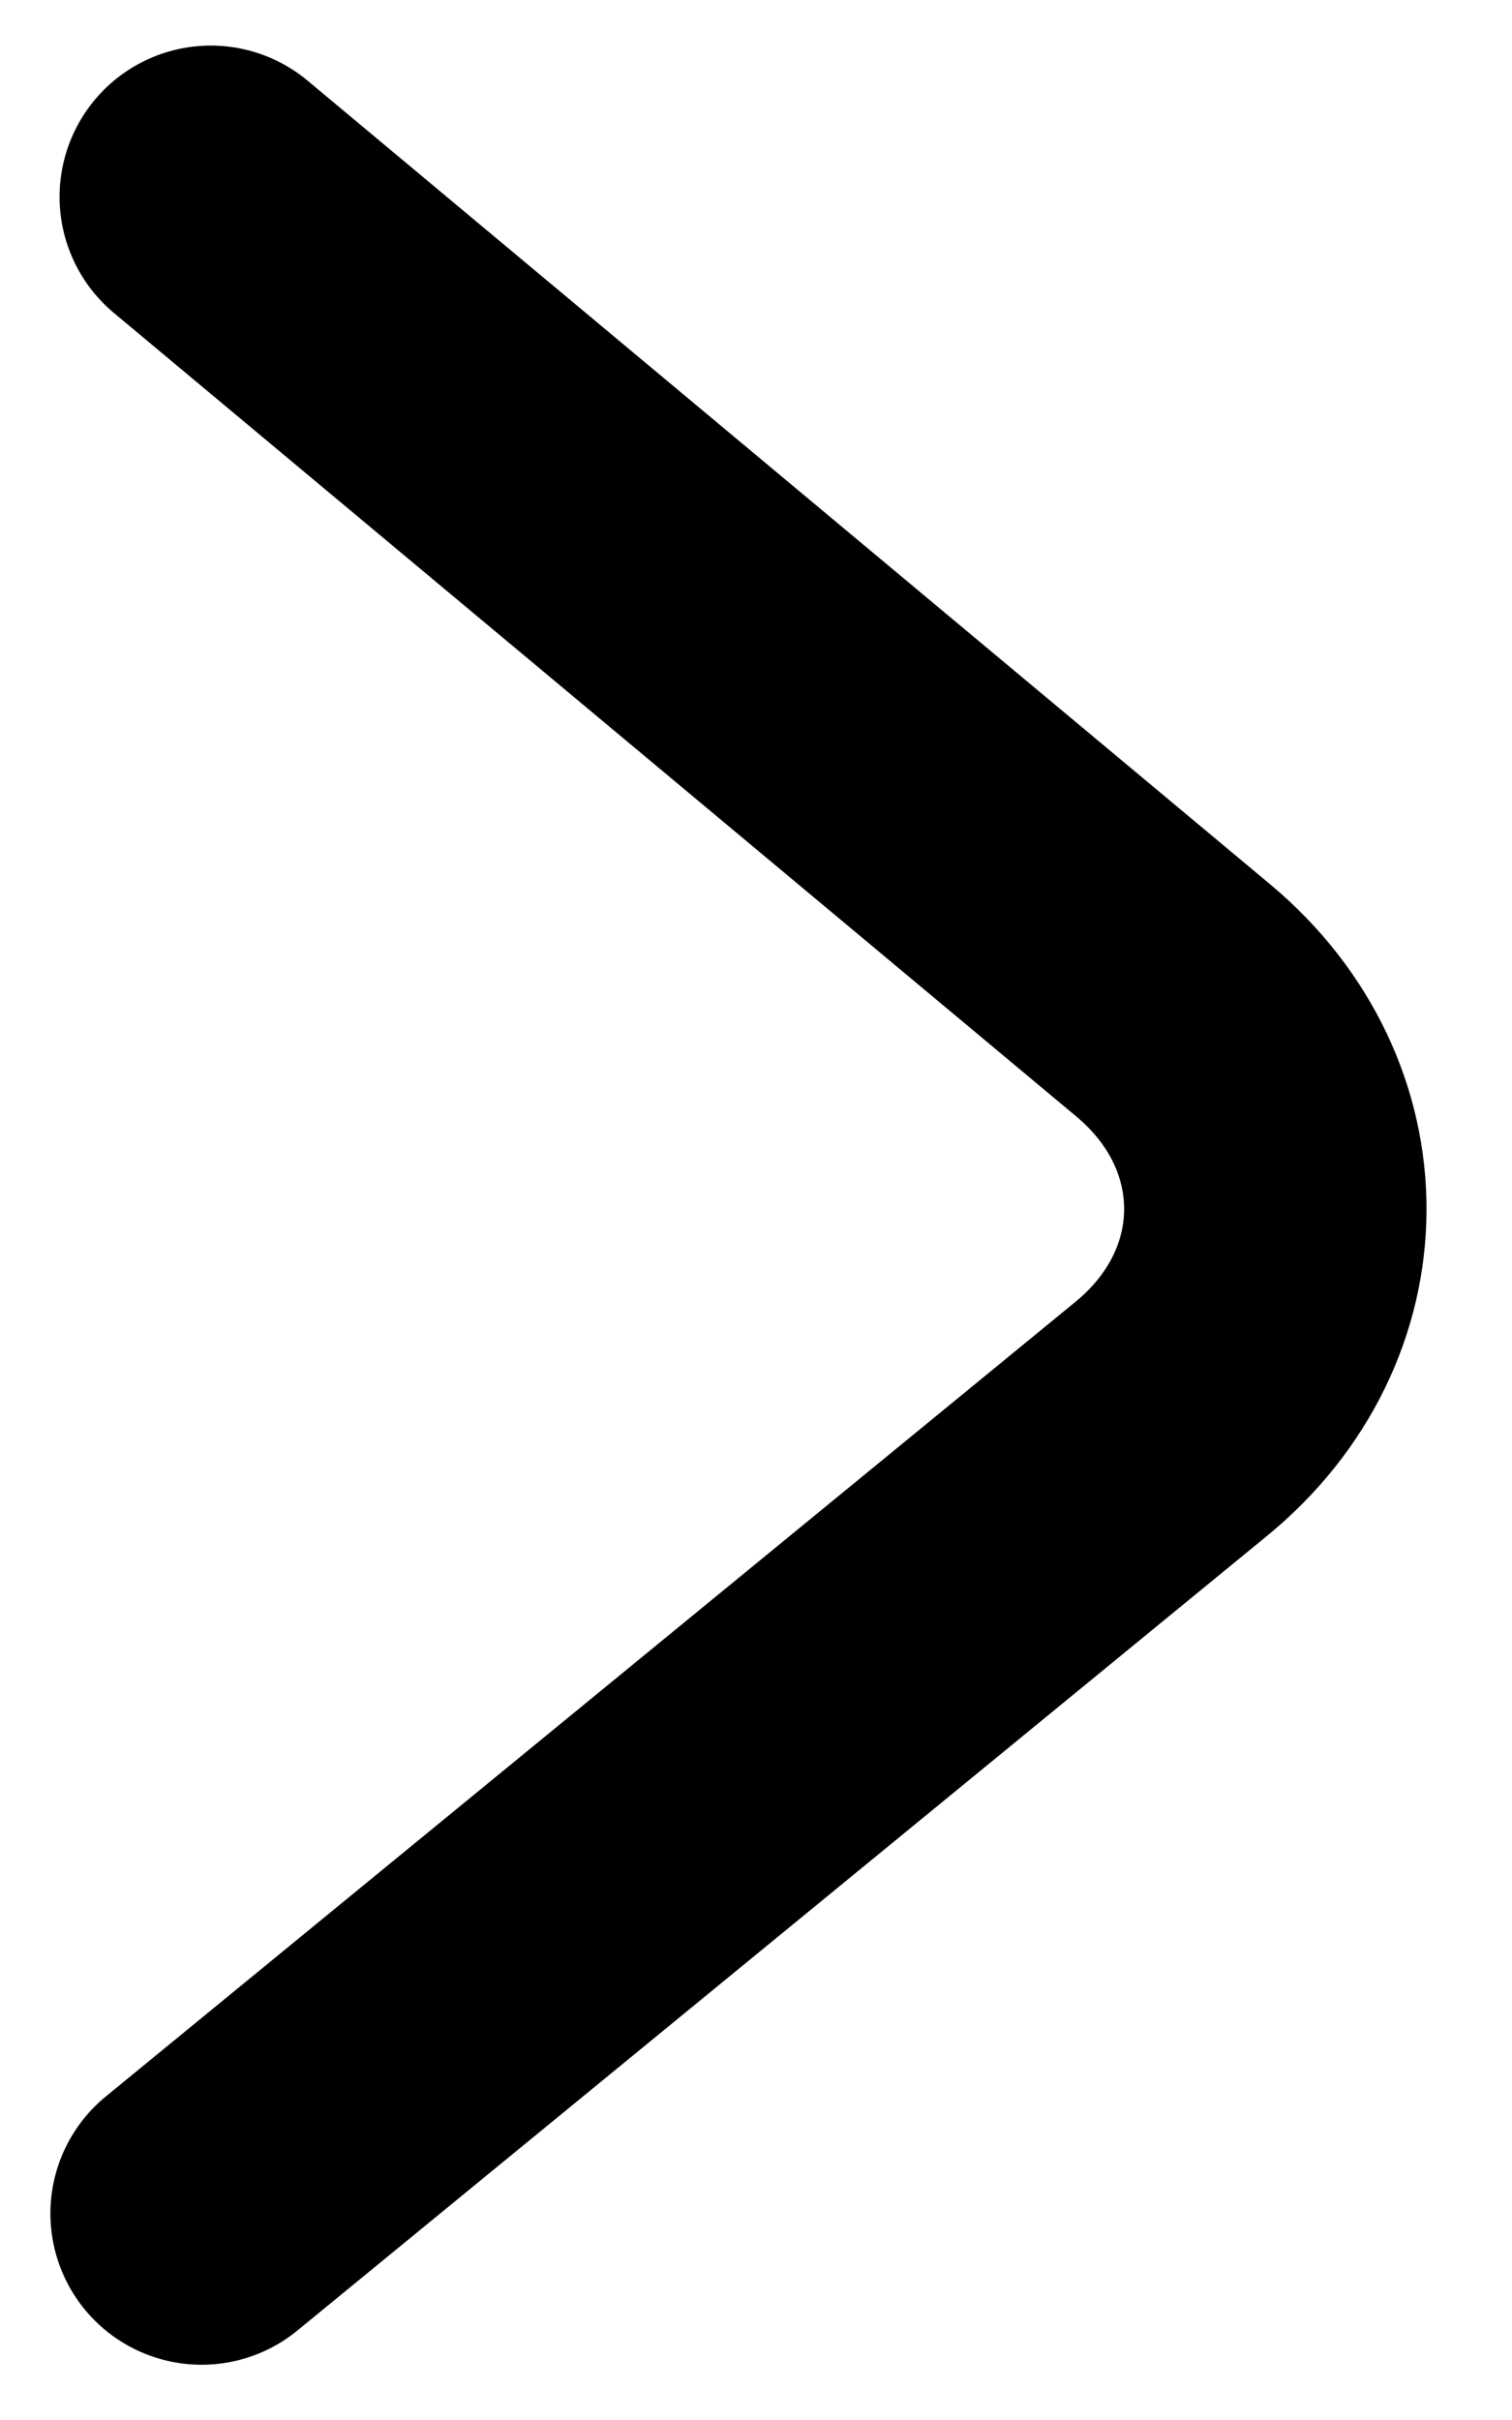 <svg width="15" height="24" viewBox="0 0 15 24" fill="none" xmlns="http://www.w3.org/2000/svg">
<path d="M2 21.952L11.621 14.07C12.305 13.509 12.649 12.755 12.652 12C12.655 11.245 12.318 10.488 11.639 9.921L2.091 1.952" stroke="black" stroke-width="3" stroke-linecap="round"/>
</svg>
